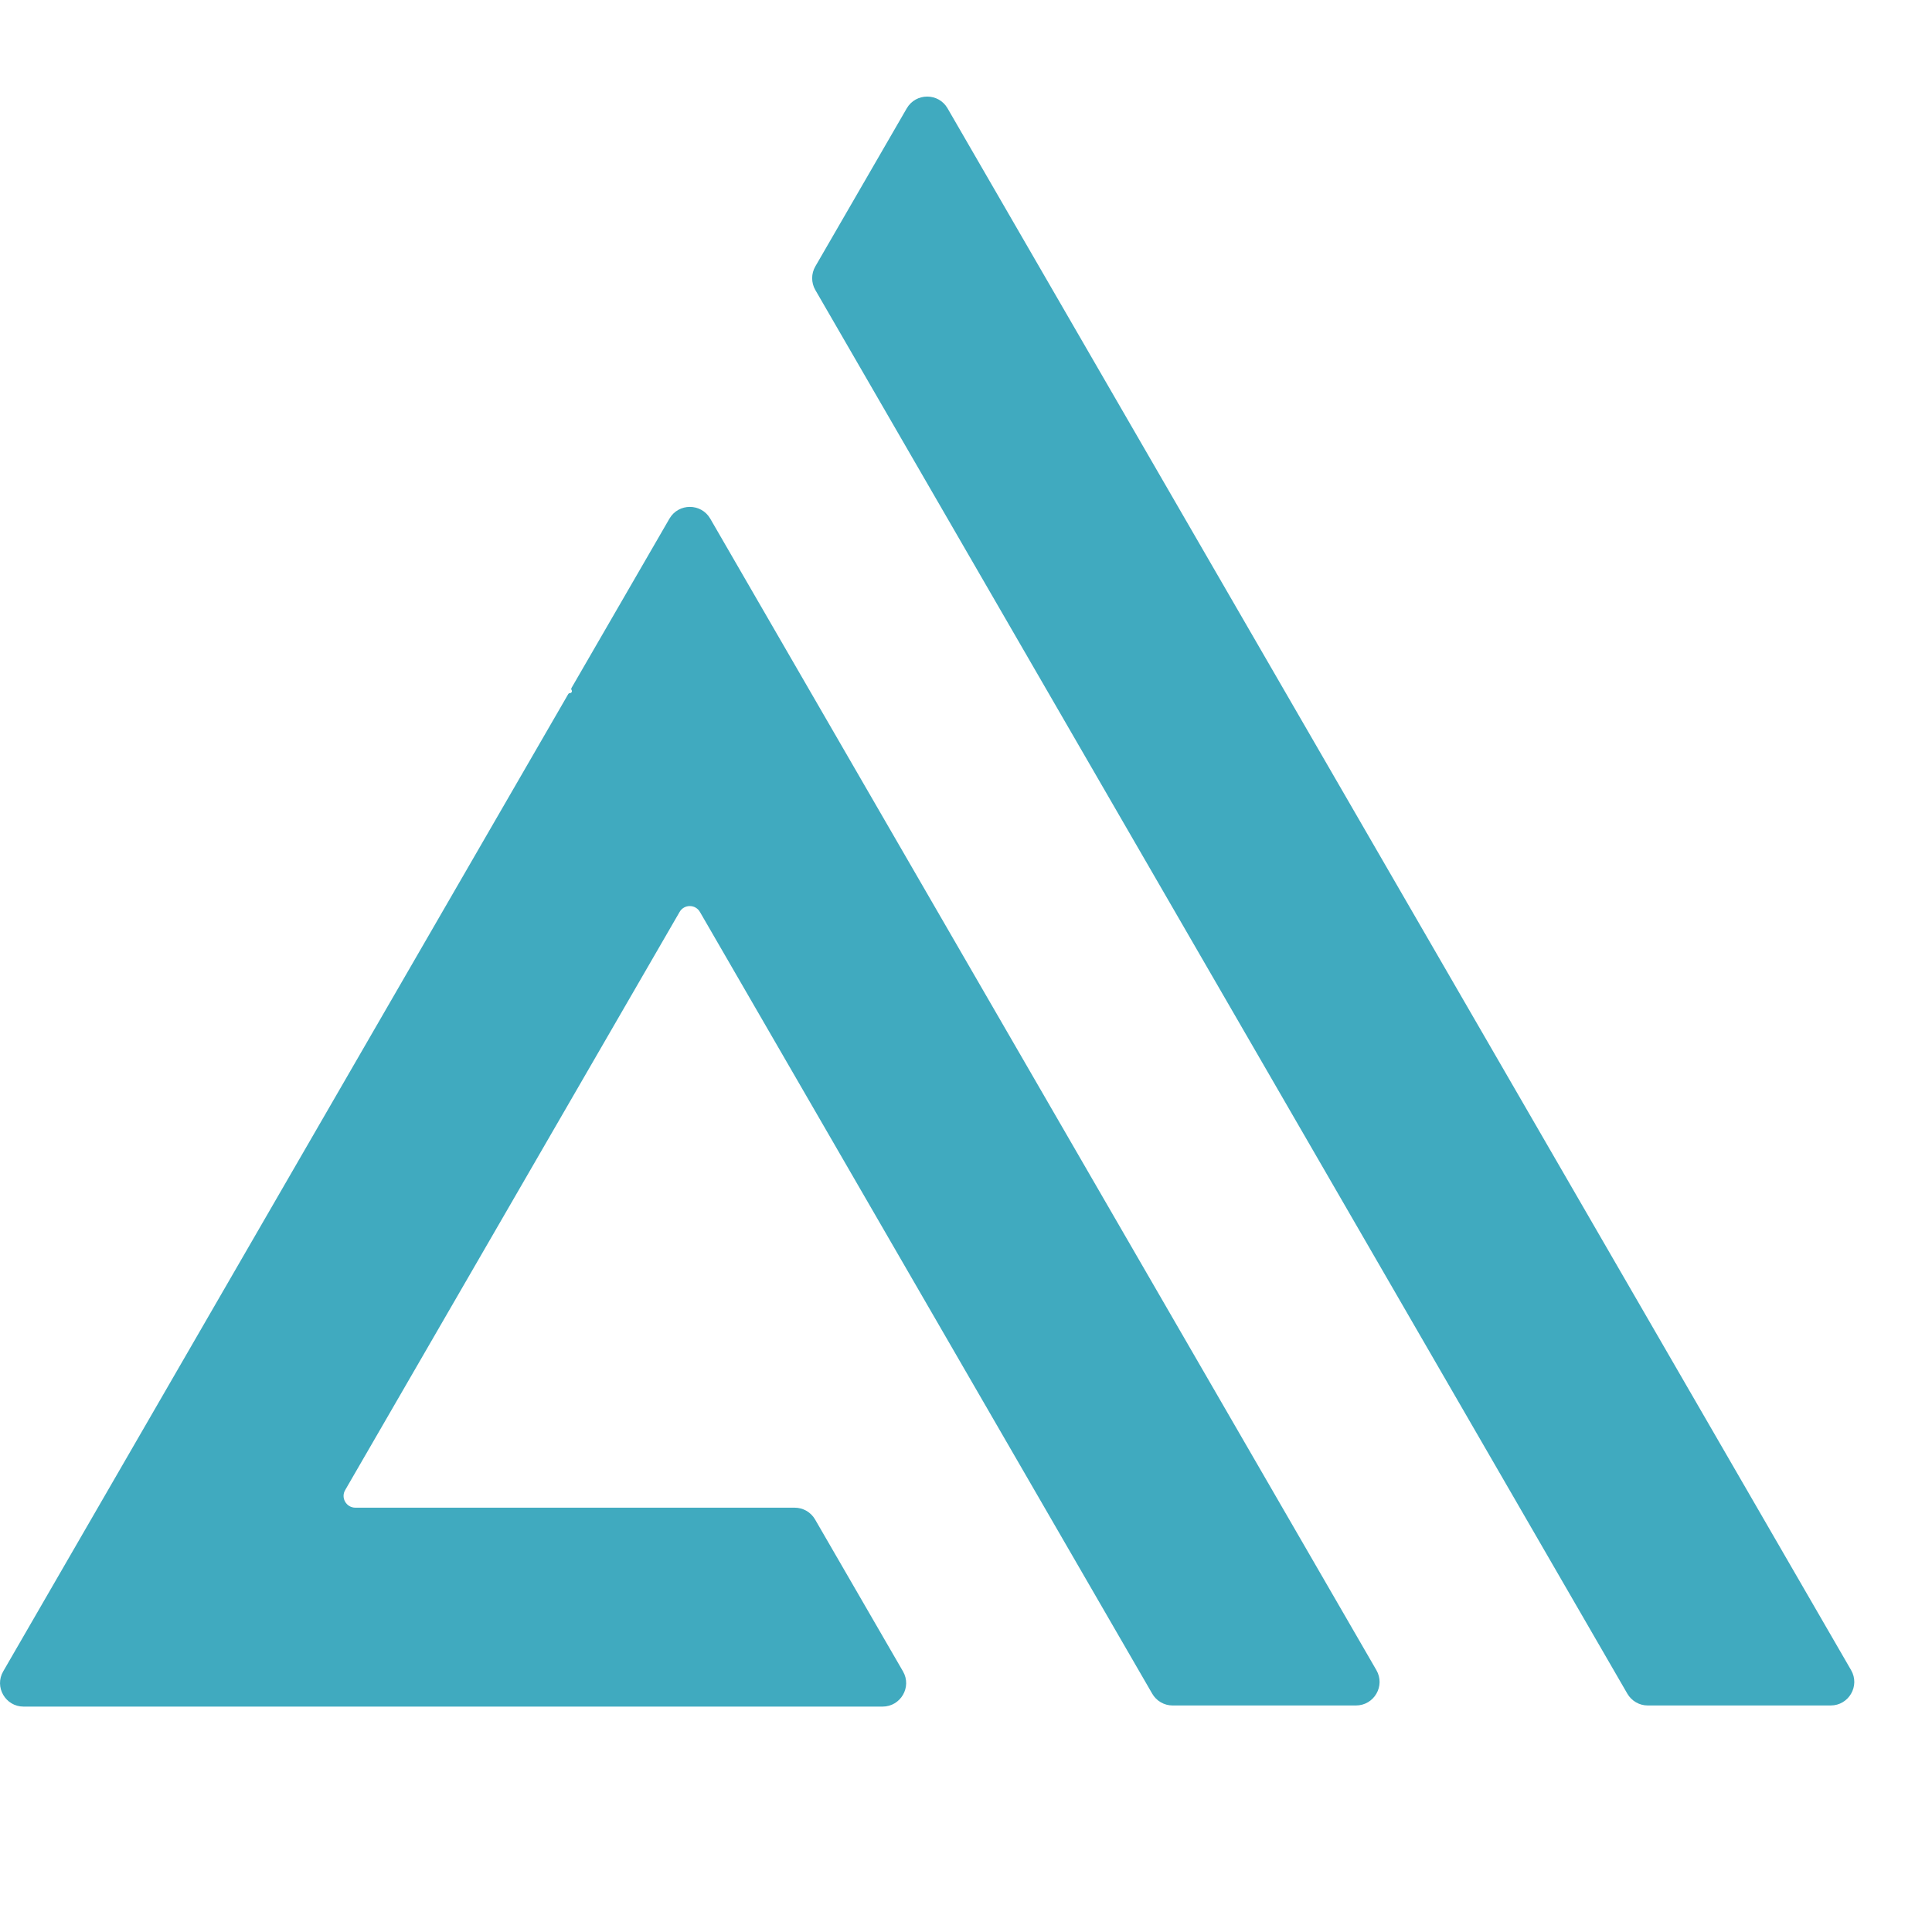 
<svg xmlns="http://www.w3.org/2000/svg" viewBox="0 0 24 22" fill="none" height="200" width="200">
<path fill="#40aabf" d="M14.313 20.039C14.365 20.13 14.462 20.186 14.566 20.186H16.844C17.07 20.186 17.211 19.942 17.098 19.747L8.823 5.443C8.71 5.248 8.429 5.248 8.316 5.443L7.1 7.545C7.095 7.553 7.095 7.563 7.1 7.571L7.101 7.573C7.111 7.589 7.099 7.61 7.08 7.61C7.072 7.61 7.064 7.614 7.059 7.622L0.04 19.762C-0.073 19.956 0.068 20.2 0.293 20.2H10.963C11.189 20.2 11.33 19.956 11.217 19.762L10.125 17.875C10.073 17.785 9.976 17.729 9.872 17.729H4.415C4.302 17.729 4.231 17.607 4.288 17.51L8.442 10.329C8.498 10.231 8.639 10.231 8.695 10.329L14.313 20.039Z"></path><path d="M10.128 2.31C10.076 2.4 10.076 2.512 10.128 2.602L20.215 20.039C20.268 20.13 20.364 20.186 20.469 20.186H22.741C22.967 20.186 23.108 19.942 22.995 19.747L11.771 0.346C11.659 0.151 11.377 0.151 11.264 0.346L10.128 2.31Z"></path>
<path fill="#40aabf" d="M10.128 2.31C10.076 2.4 10.076 2.512 10.128 2.602L20.215 20.039C20.268 20.13 20.364 20.186 20.469 20.186H22.741C22.967 20.186 23.108 19.942 22.995 19.747L11.771 0.346C11.659 0.151 11.377 0.151 11.264 0.346L10.128 2.31Z"></path>
</svg>
